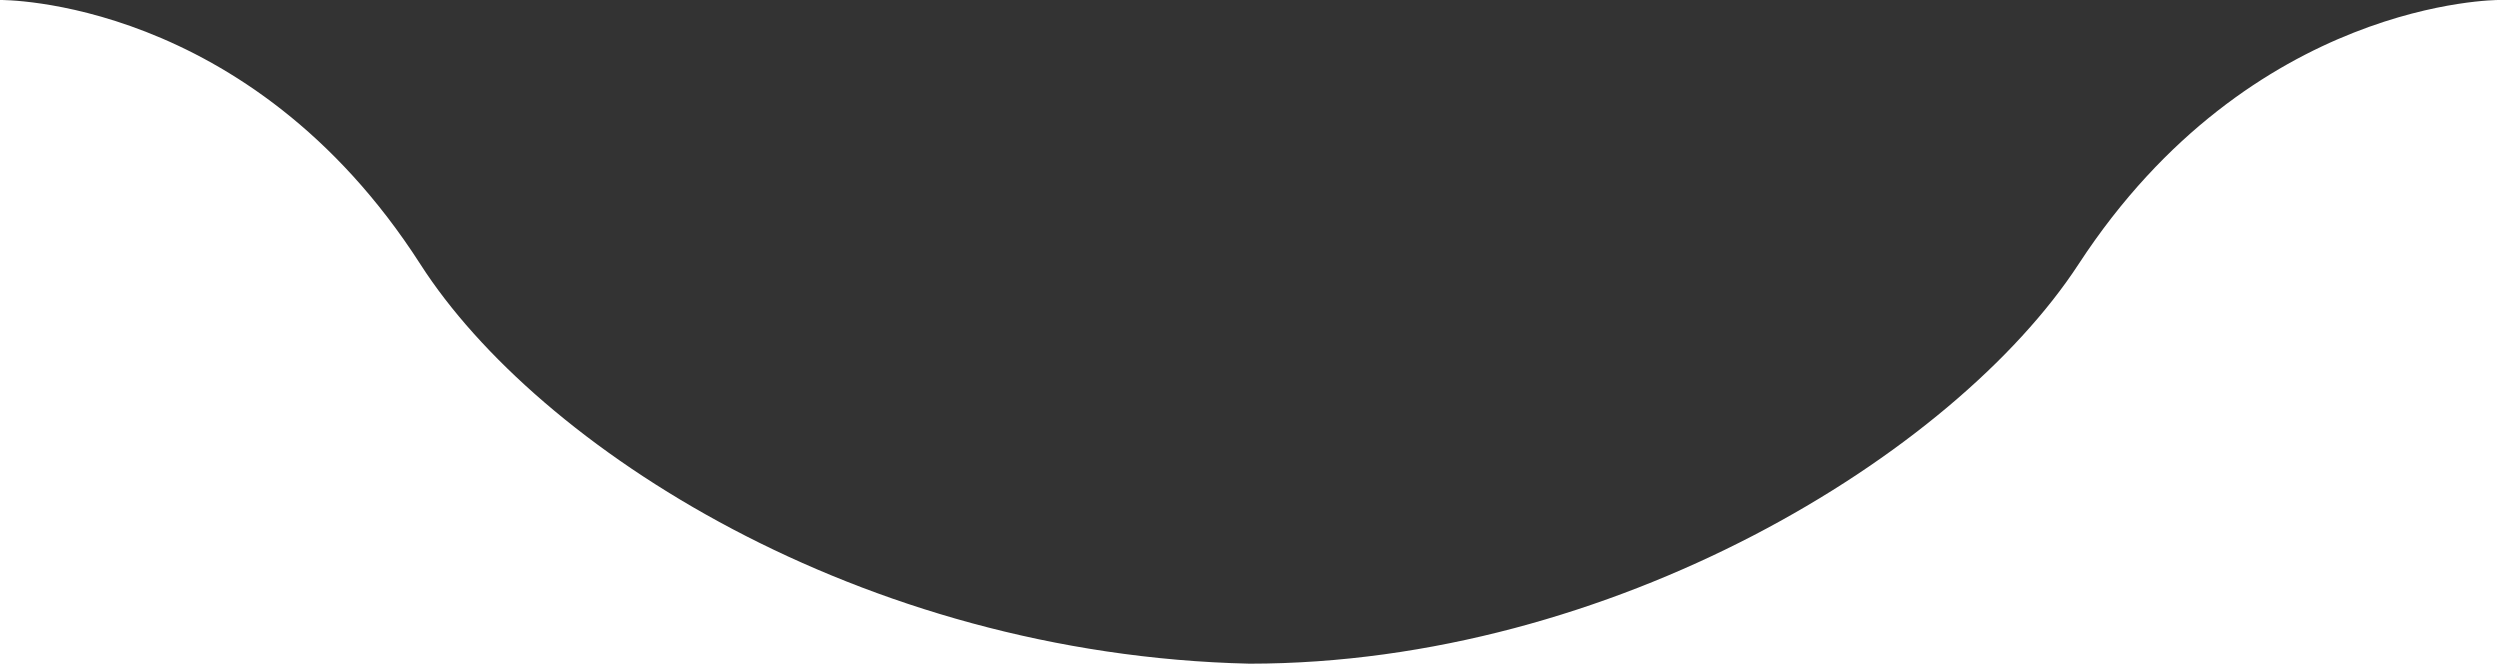 <svg xmlns="http://www.w3.org/2000/svg" viewBox="0 0 839 223">
  <path fill="#333333" d="M838.64 0S755.7-.34 697.56 88.67c-41.91 64.171-156.67 134.061-278.24 134.061-130.91-3-238.9-72.75-278.24-134.05C83.43-1.14 0 0 0 0h838.64Z"/>
</svg>

